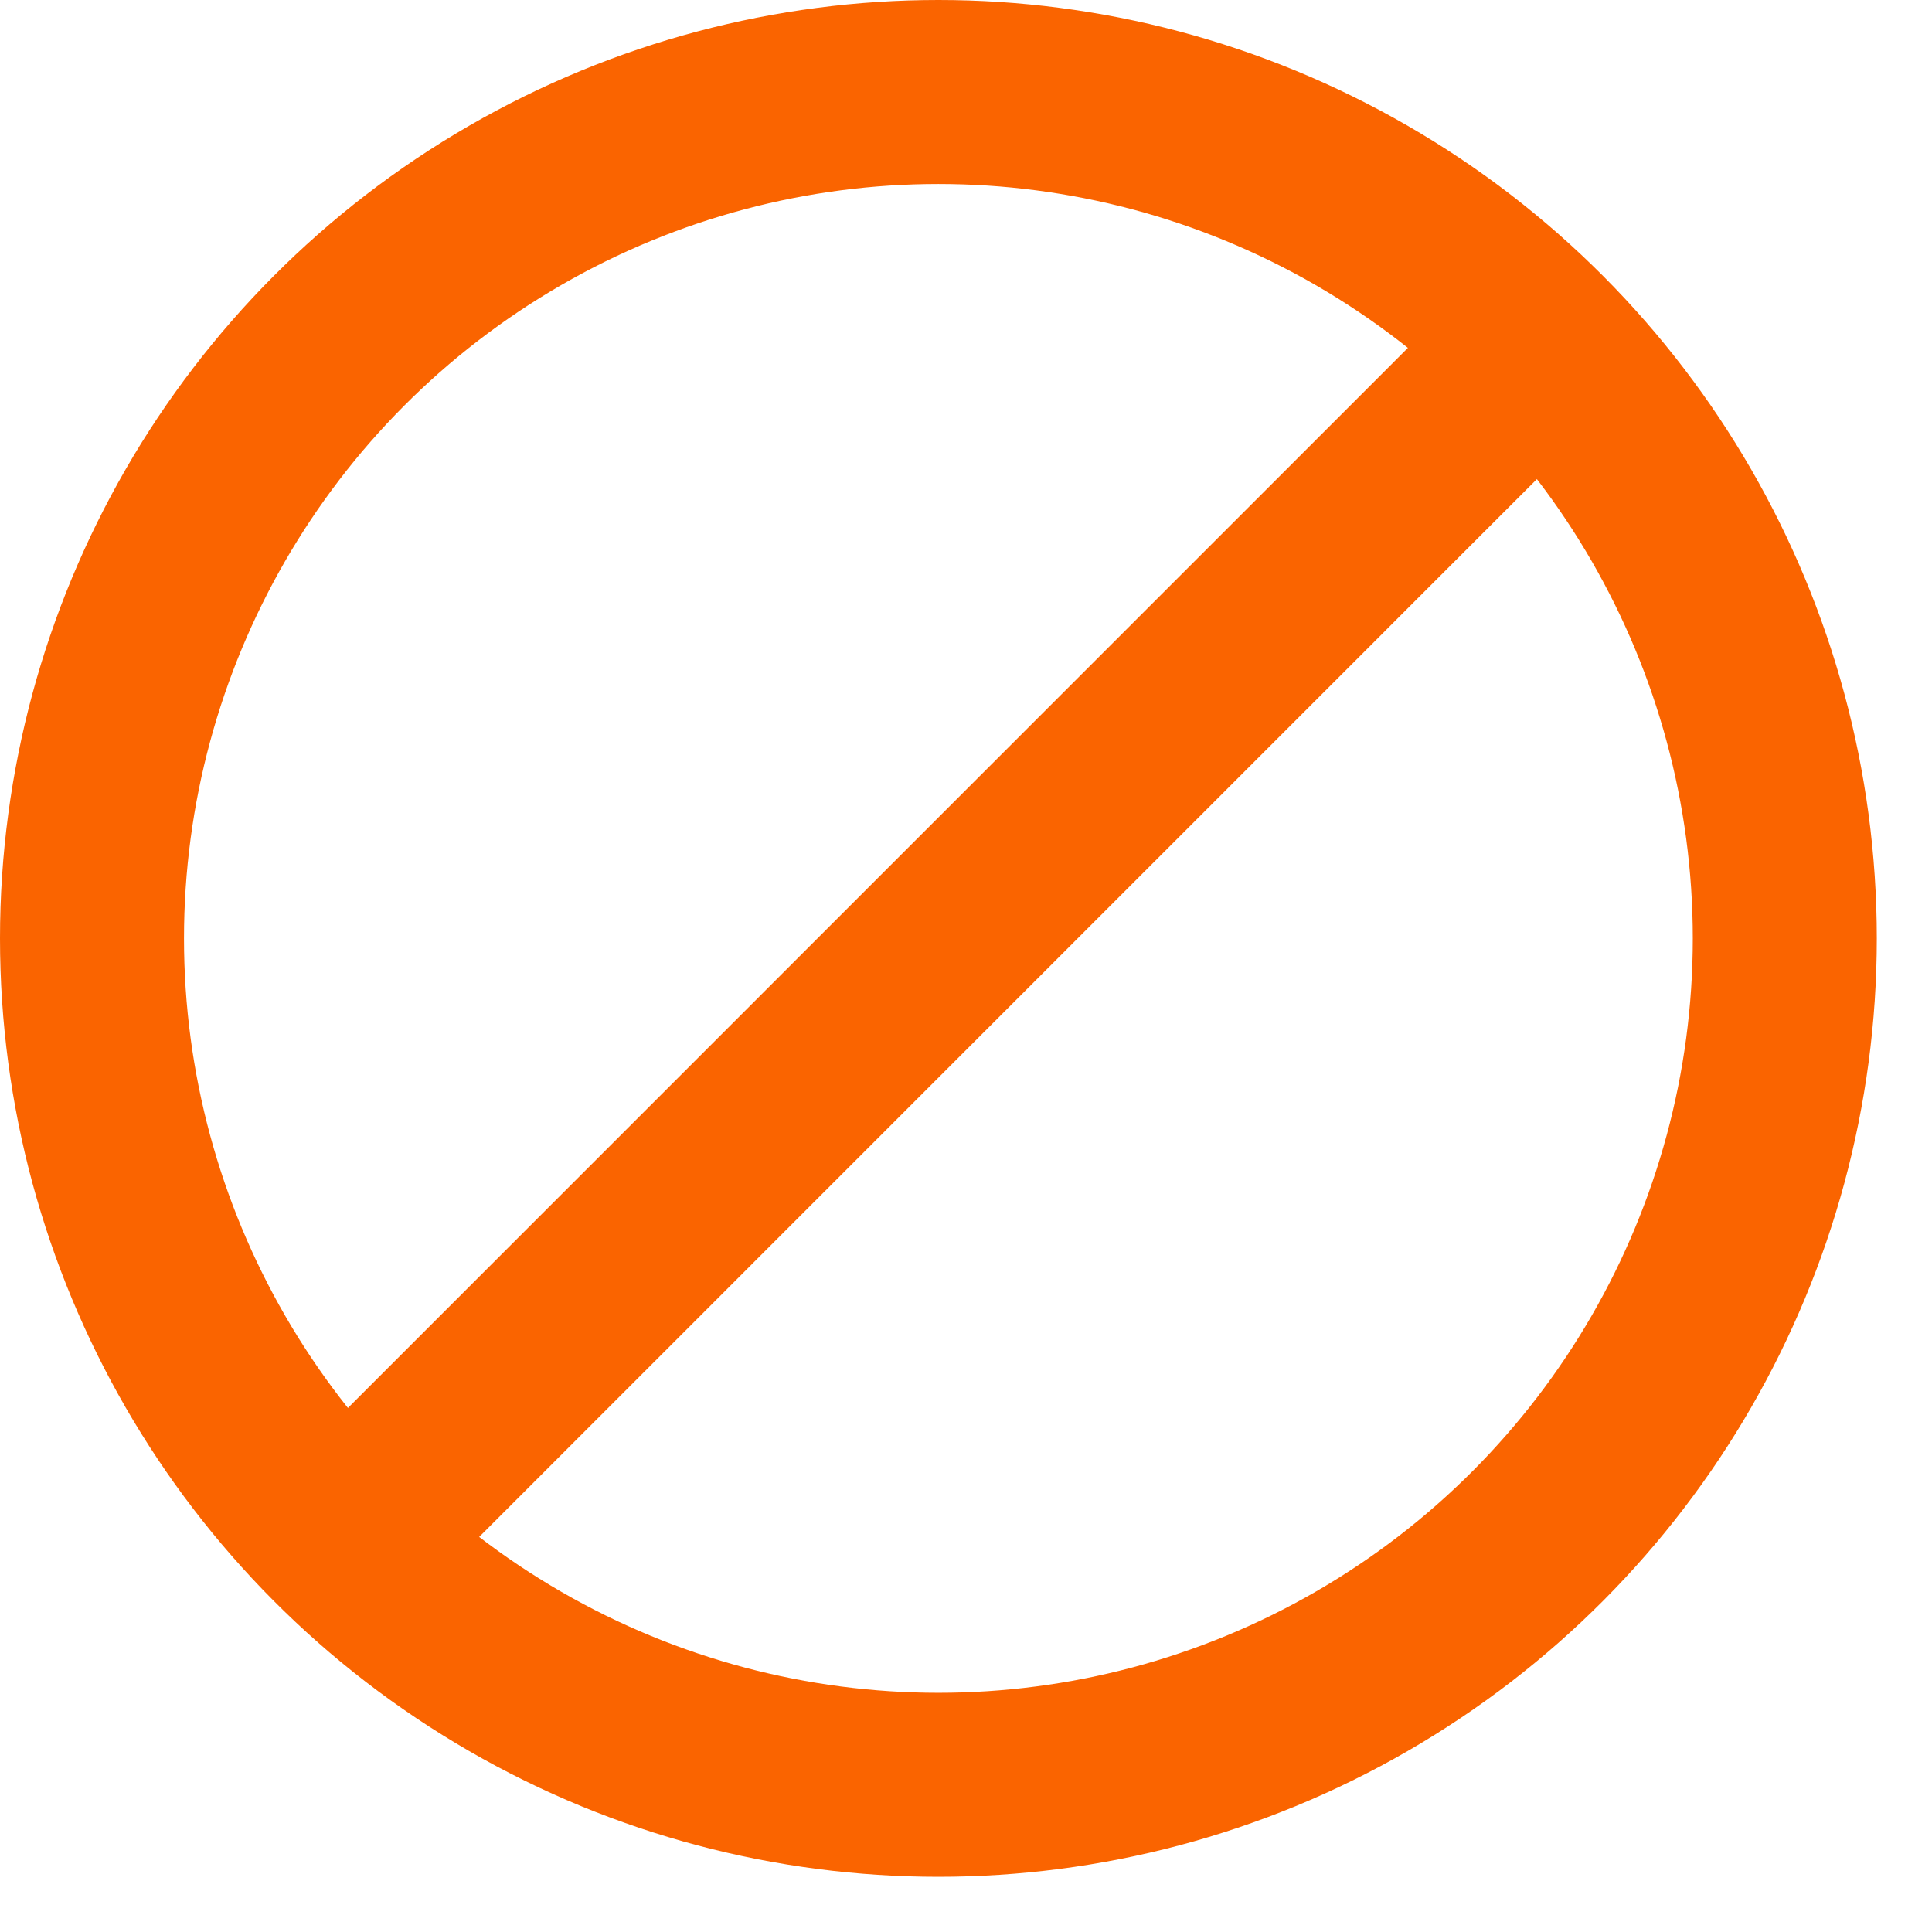 <svg xmlns="http://www.w3.org/2000/svg" width="21" height="21" viewBox="0 0 21 21">
    <g fill="none" fill-rule="evenodd" stroke="#FA6400" stroke-width="2" transform="translate(1 1)">
        <circle cx="9.2" cy="9.2" r="9.2"/>
        <path d="M15.462 3.037L2.94 15.56"/>
    </g>
</svg>
